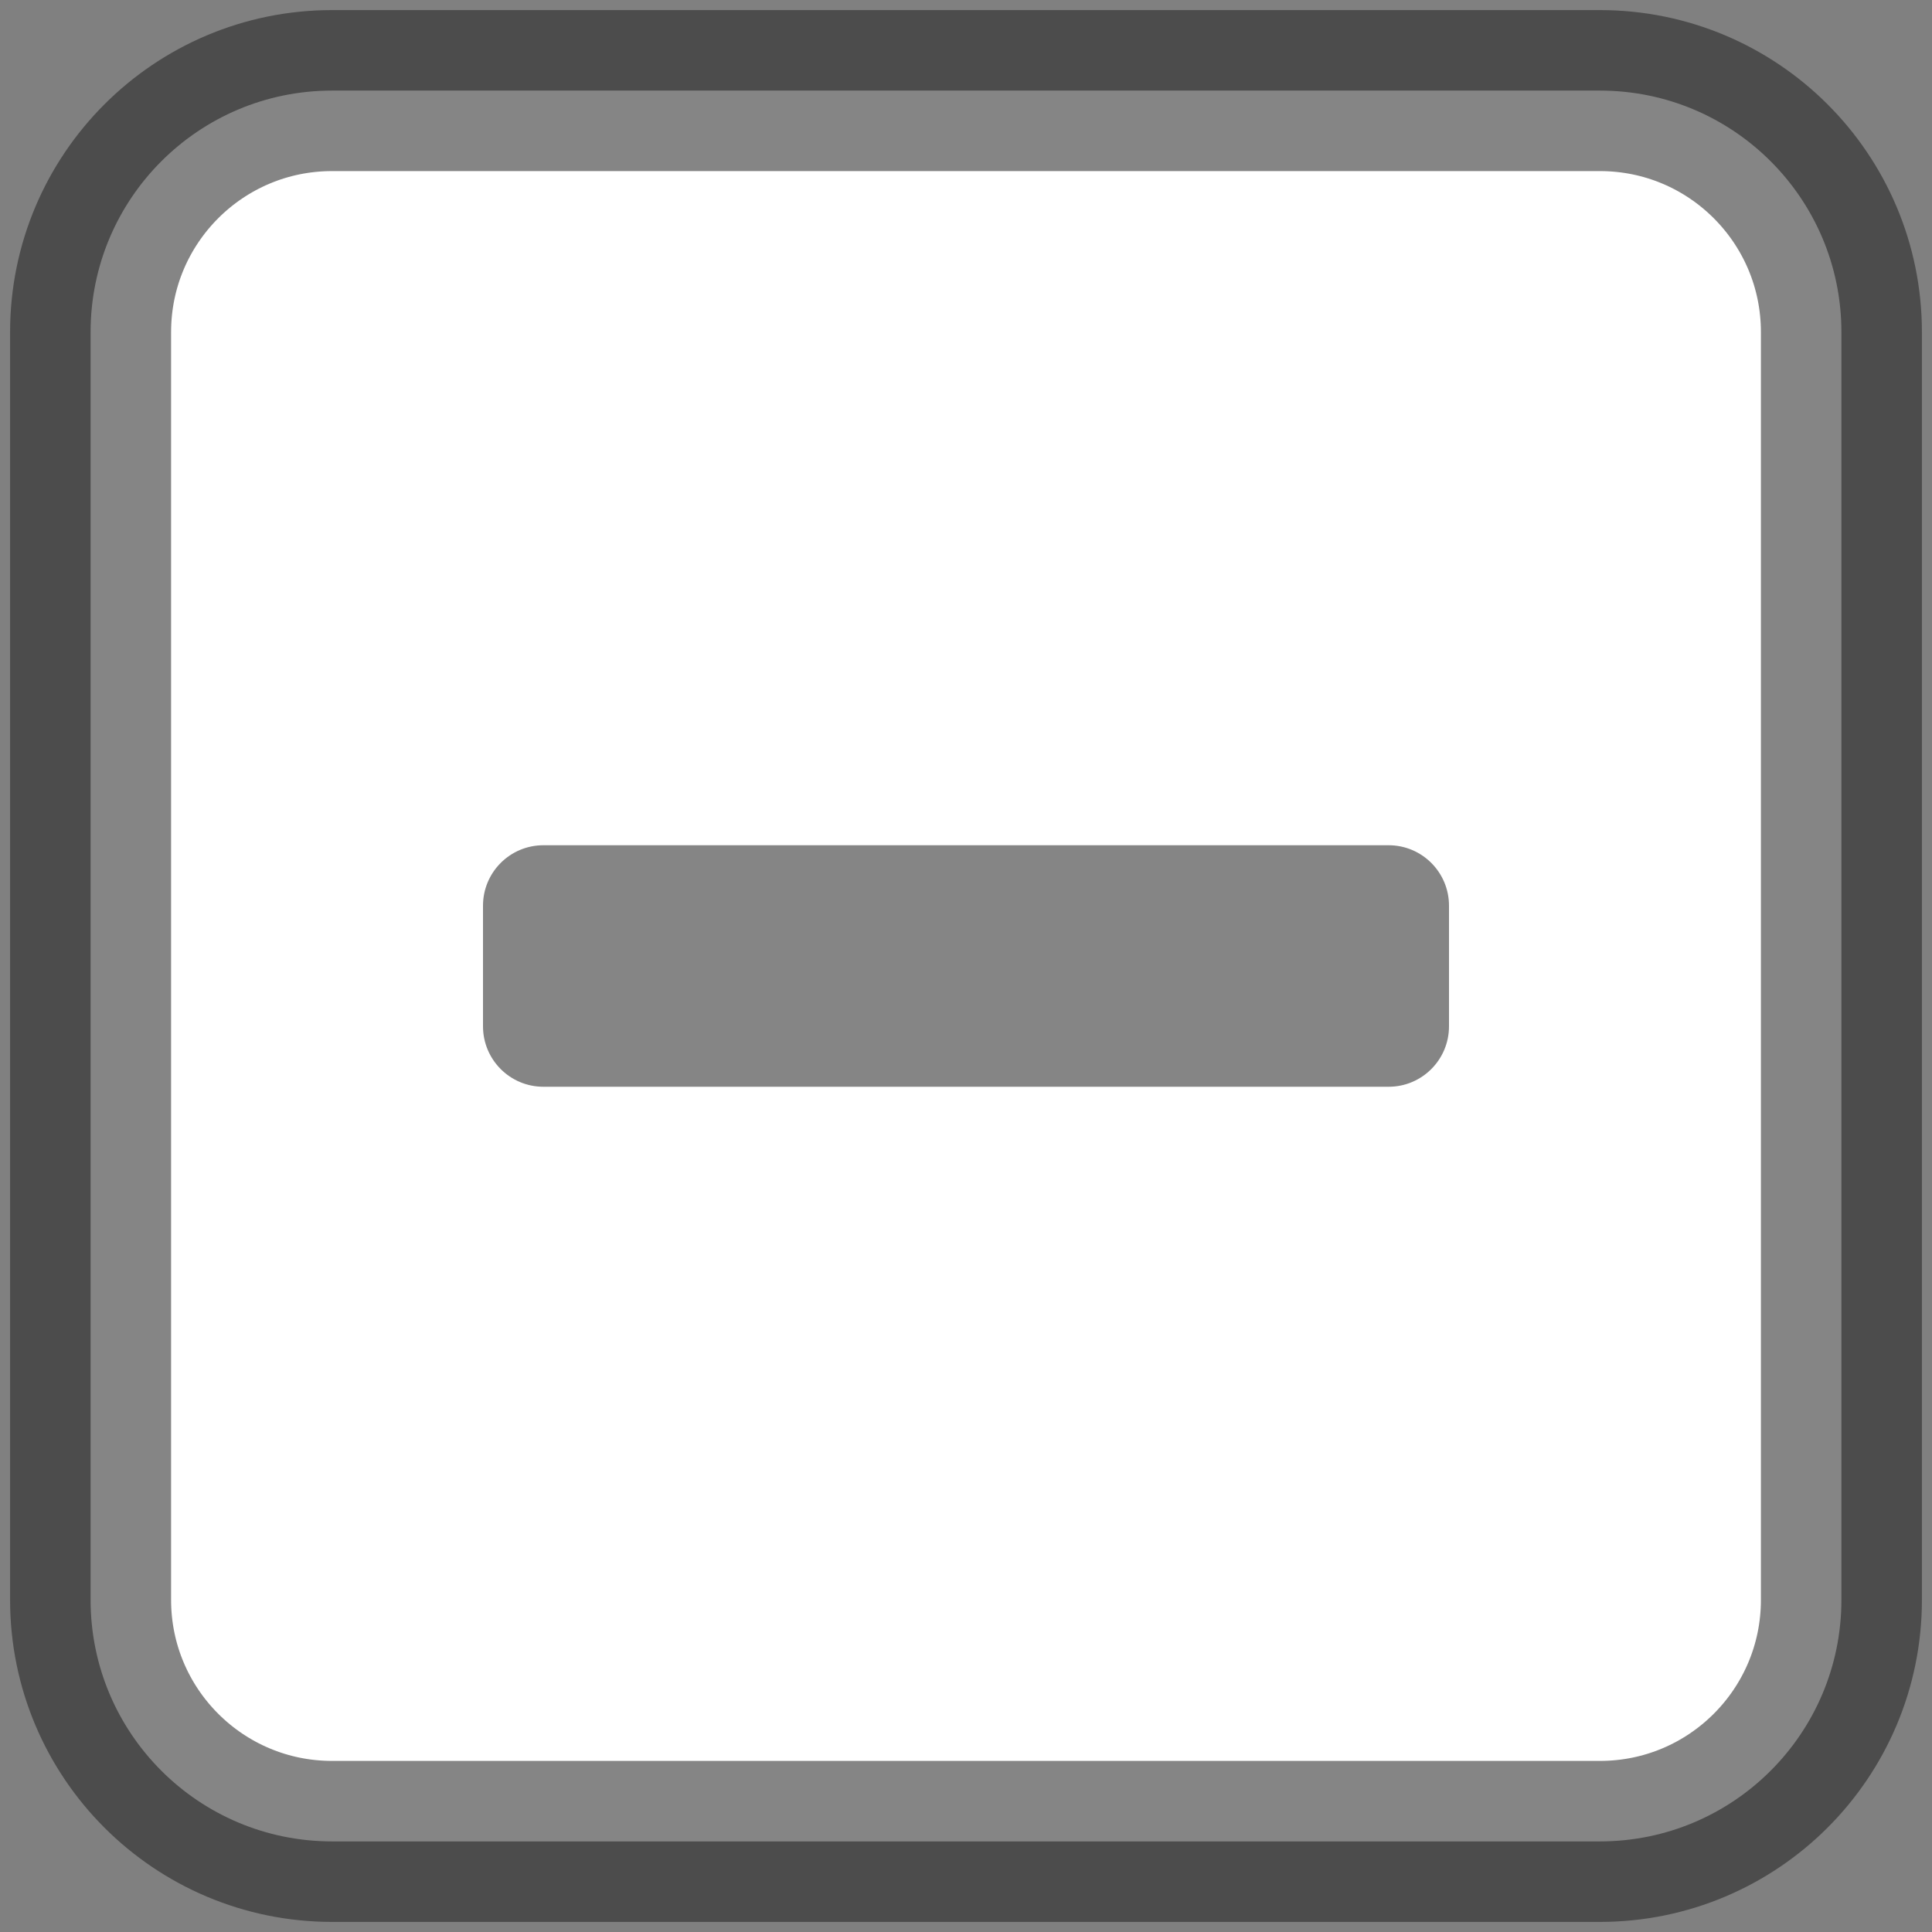 <svg width="18" height="18" viewBox="0 0 18 18" fill="none" xmlns="http://www.w3.org/2000/svg">
<rect x="0" y="0" width="18" height="18" fill="#808080" stroke="none"/>
<g clip-path="url(#clip0_2053_6983)">
<path d="M14.906 0.844H3.094C1.851 0.844 0.844 1.851 0.844 3.094V14.906C0.844 16.149 1.851 17.156 3.094 17.156H14.906C16.149 17.156 17.156 16.149 17.156 14.906V3.094C17.156 1.851 16.149 0.844 14.906 0.844Z" fill="white" stroke="#222222" stroke-opacity="0.55" stroke-width="1.5"/>
<path d="M12.938 7.875H5.062C4.752 7.875 4.5 8.127 4.5 8.438V9.562C4.5 9.873 4.752 10.125 5.062 10.125H12.938C13.248 10.125 13.5 9.873 13.5 9.562V8.438C13.5 8.127 13.248 7.875 12.938 7.875Z" fill="#222222" fill-opacity="0.55"/>
</g>
<defs>
<clipPath id="clip0_2053_6983">
<rect width="18" height="18" fill="white"/>
</clipPath>
</defs>
</svg>
